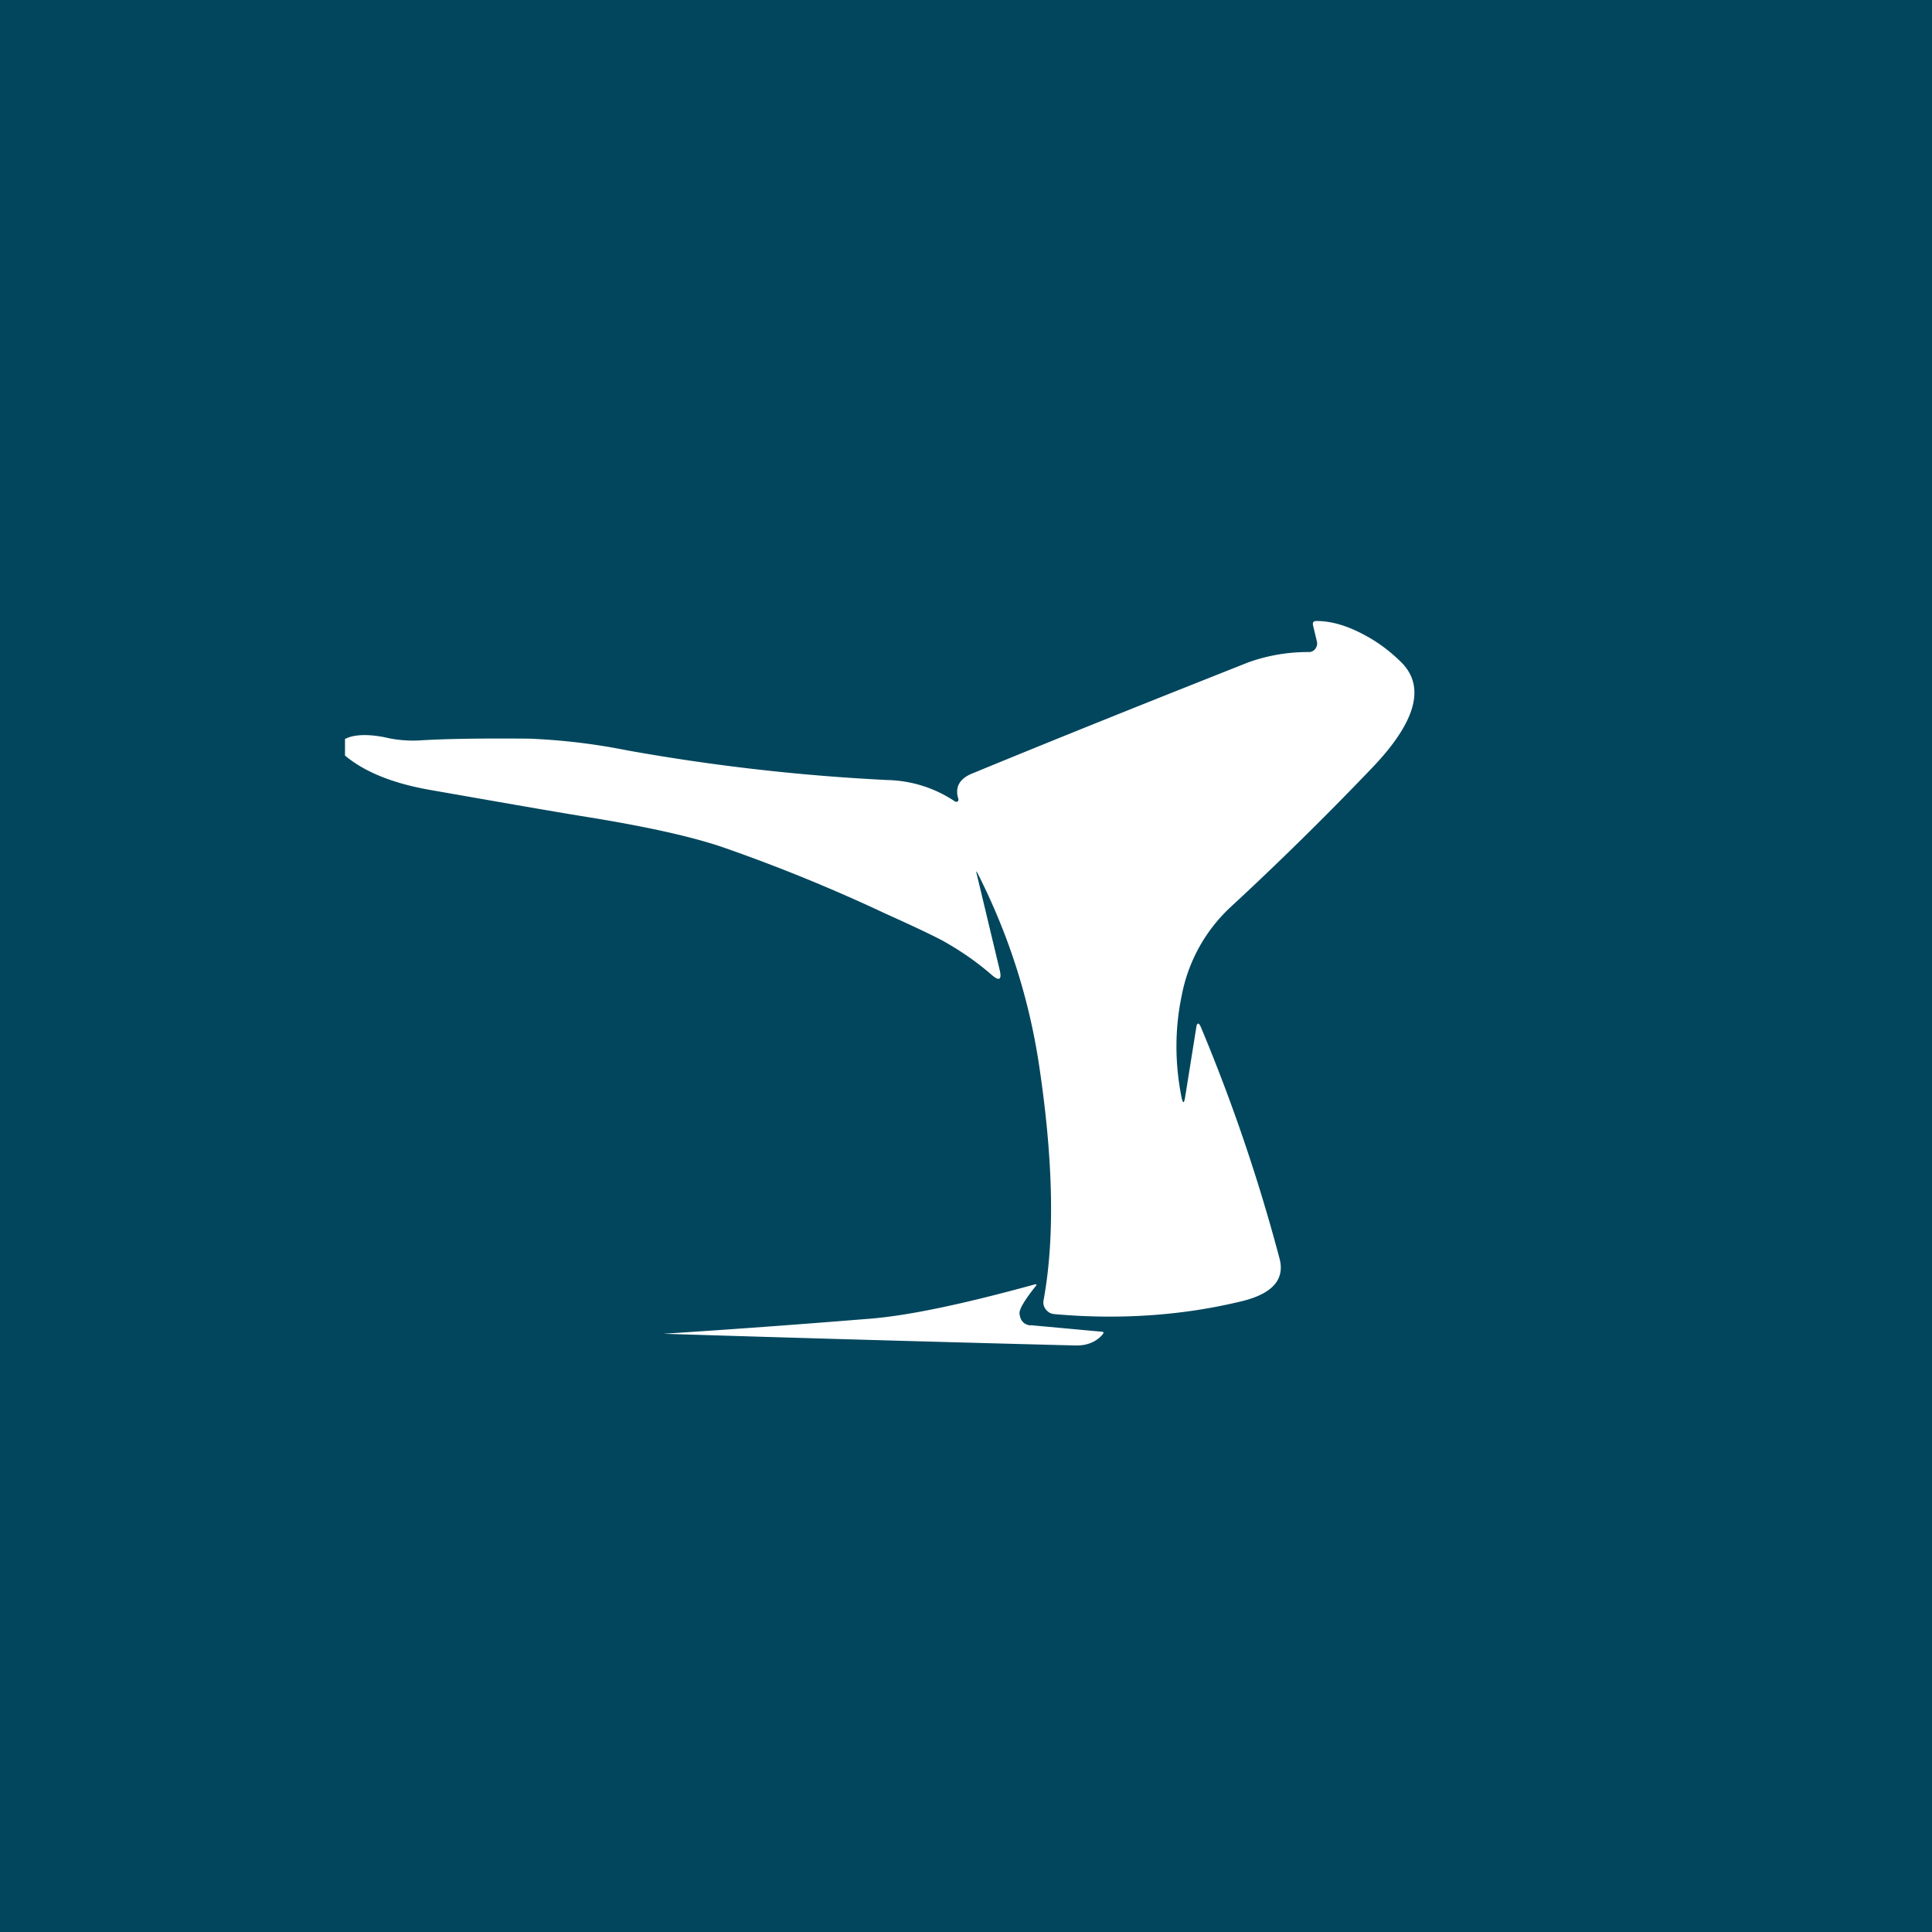 <!-- by TradeStack --><svg viewBox="0 0 56 56" xmlns="http://www.w3.org/2000/svg"><path fill="#01465D" d="M0 0h56v56H0z"/><path d="M10 21.42v.48c.56.47 1.37.8 2.43.99 2.17.38 3.76.66 4.77.82 1.57.26 2.8.53 3.7.83a48.46 48.46 0 0 1 4.74 1.93c.8.36 1.37.63 1.69.8.5.28.97.6 1.43 1 .2.17.28.13.22-.14l-.67-2.8c-.02-.09-.01-.09.03-.01.9 1.78 1.48 3.61 1.77 5.5.42 2.77.47 5.06.14 6.86-.02.1 0 .19.06.27.07.09.15.13.25.14 1.91.17 3.72.04 5.42-.37.91-.22 1.28-.64 1.1-1.27a51.45 51.45 0 0 0-2.26-6.65c-.07-.18-.13-.17-.15.01l-.32 2c-.03.18-.06.18-.1.01-.2-1-.2-1.99 0-2.95a4.7 4.7 0 0 1 1.4-2.56 93.76 93.76 0 0 0 4.07-4c1.3-1.34 1.61-2.37.92-3.09-.32-.32-.68-.6-1.1-.82-.5-.27-.96-.4-1.38-.4-.09 0-.12.04-.1.13l.11.46c.02.08 0 .15-.04.21a.23.23 0 0 1-.2.1 5.1 5.1 0 0 0-1.75.3c-2.27.9-4.94 1.96-8 3.22-.37.15-.51.4-.4.74 0 .03 0 .05-.02.07-.03.01-.05.02-.08 0a3.65 3.65 0 0 0-1.95-.62 59.2 59.2 0 0 1-7.55-.86 18.09 18.09 0 0 0-2.85-.34c-1.29-.01-2.33 0-3.15.05a3.51 3.51 0 0 1-1.03-.09c-.51-.1-.9-.08-1.15.05Zm19.87 17c-.2-.03-.3-.14-.32-.36 0-.12.15-.38.47-.78.04-.05.03-.06-.03-.05-2.11.58-3.73.92-4.86 1a352.24 352.24 0 0 1-5.9.43A2120.57 2120.57 0 0 0 31.2 39c.31 0 .57-.1.76-.32.04-.05.03-.08-.03-.08l-2.07-.19Z" fill="#fff"/></svg>